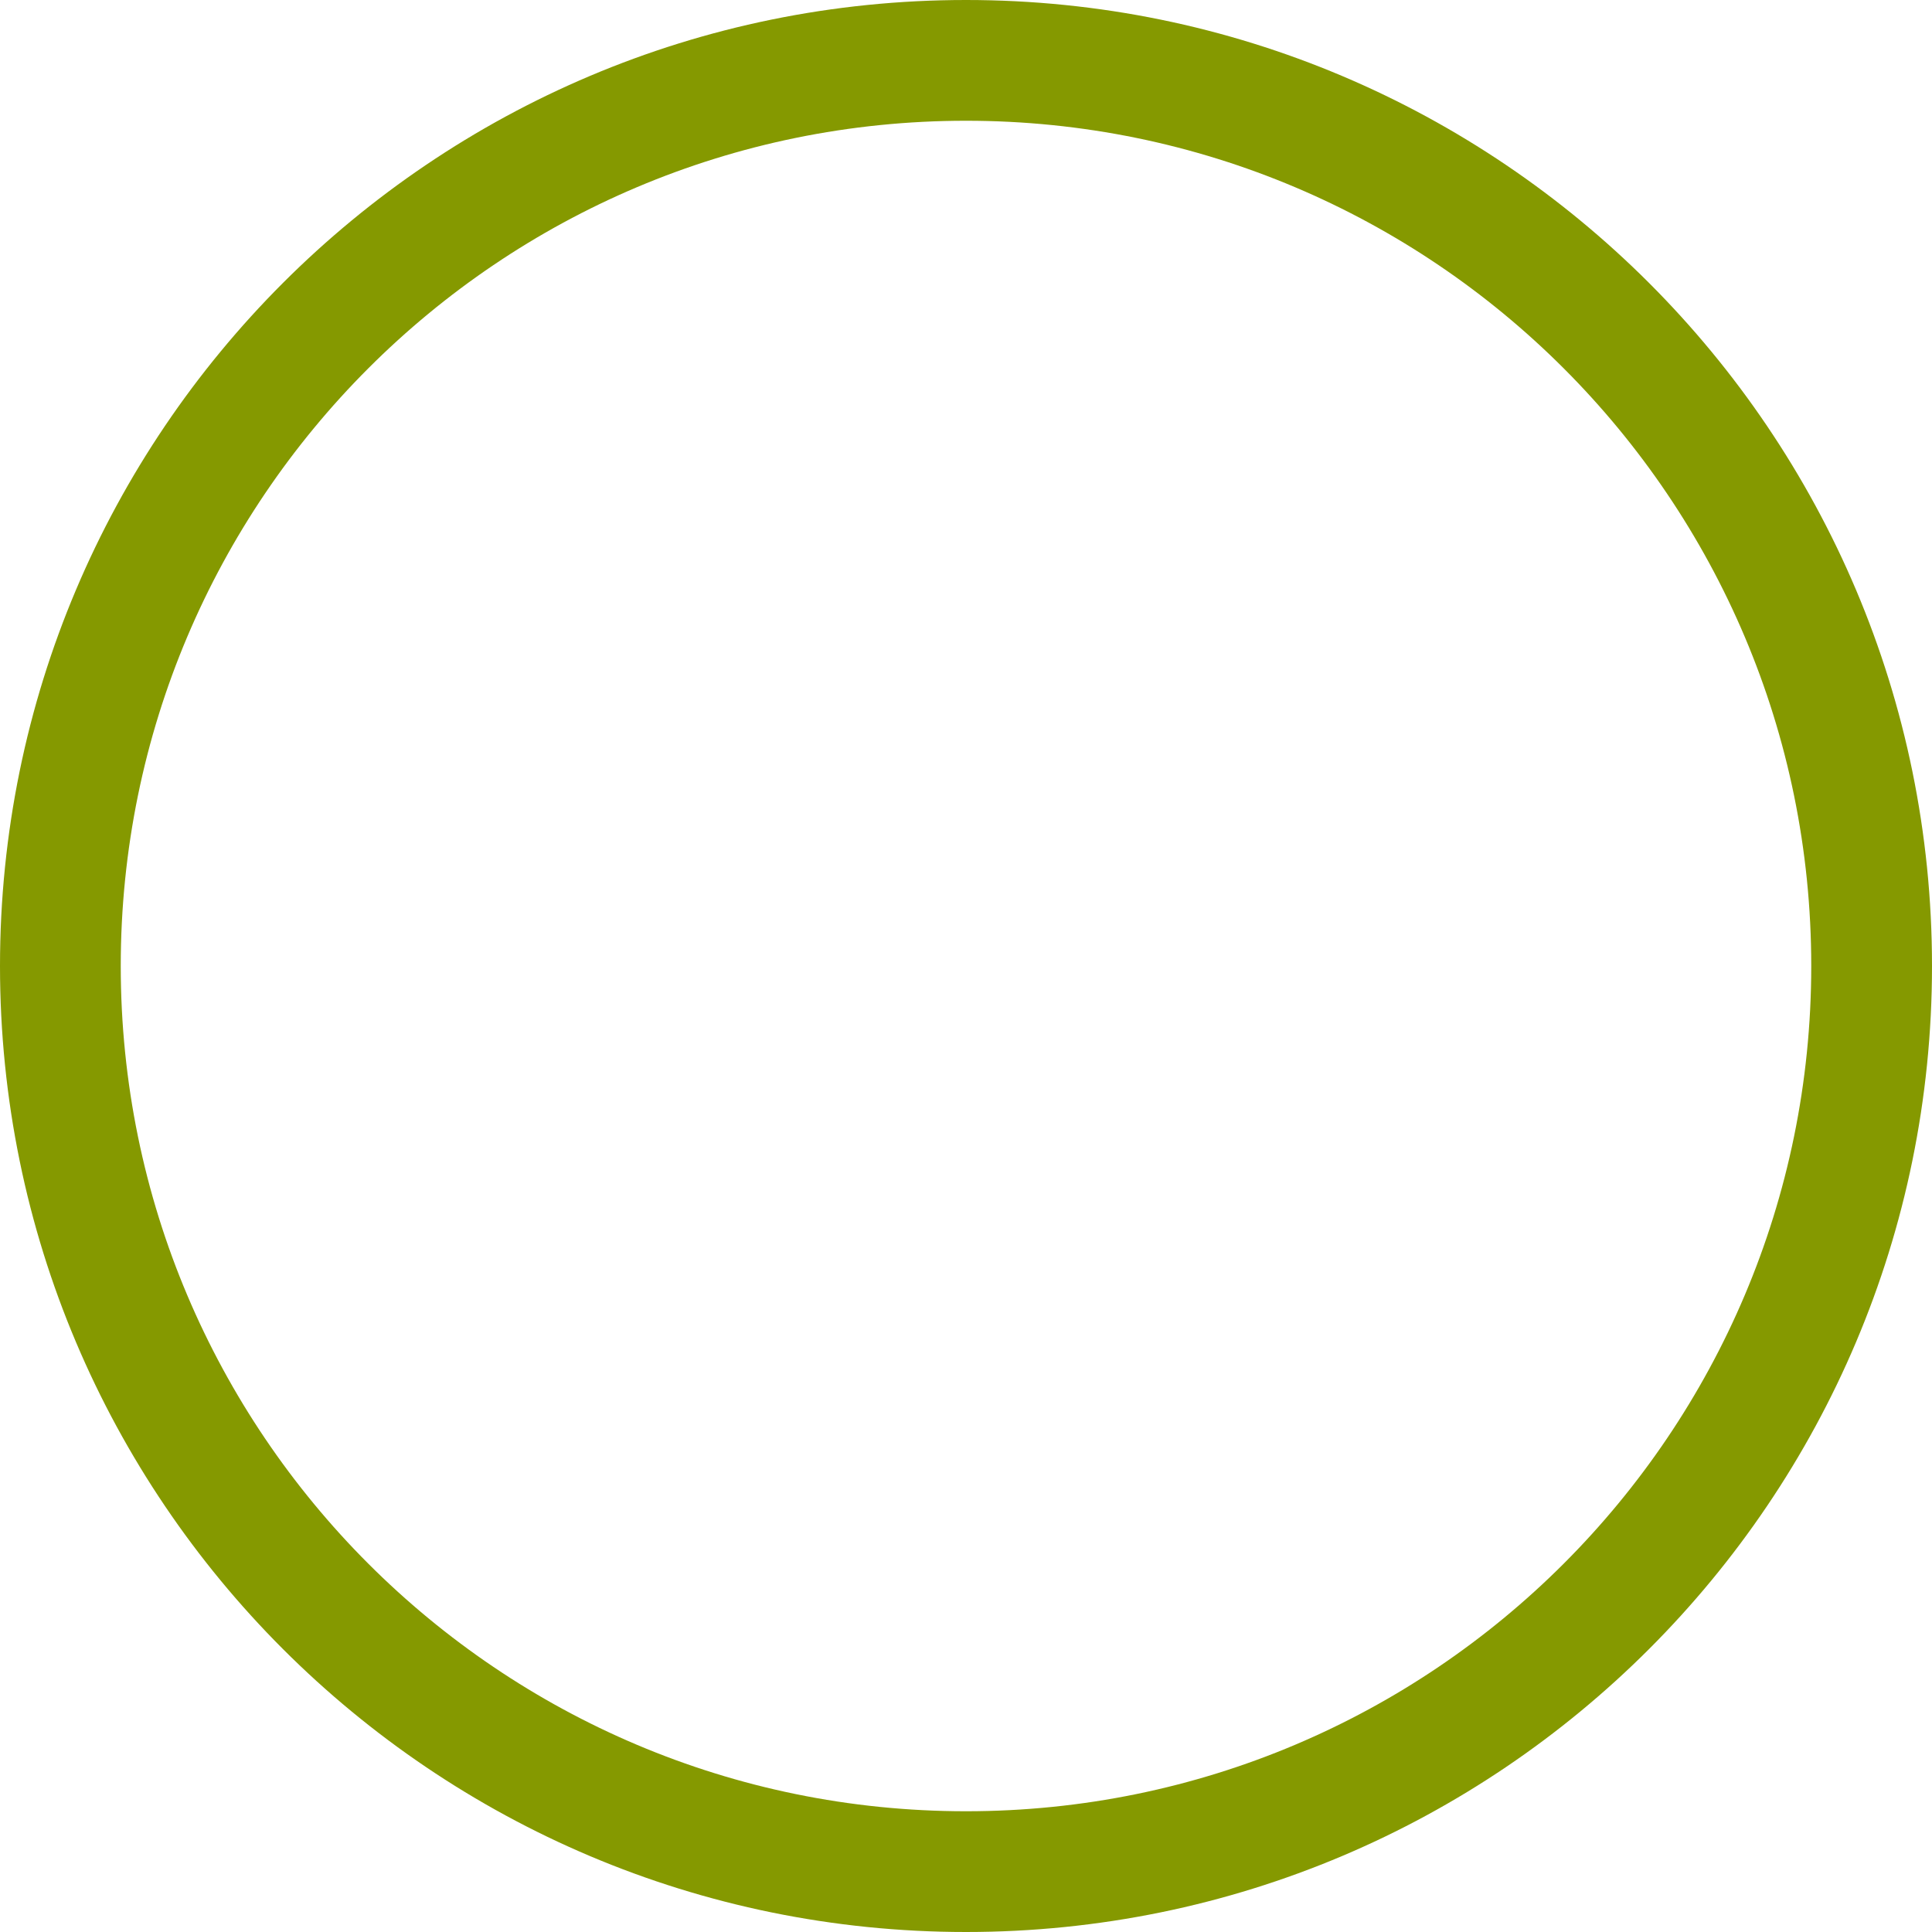 <svg xmlns="http://www.w3.org/2000/svg" xmlns:xlink="http://www.w3.org/1999/xlink" xmlns:sketch="http://www.bohemiancoding.com/sketch/ns" width="64px" height="64px" viewBox="0 0 16 16" version="1.1">
    <title>182 FormOvalBorder</title>
    <description>Created with Sketch (http://www.bohemiancoding.com/sketch)</description>
    <defs/>
    <g id="Icons with numbers" stroke="none" stroke-width="1" fill="none" fill-rule="evenodd">
        <g id="Group" transform="translate(-48, -480)" fill="#859900">
            <path d="M56,496 C51.582,496 48,492.418 48,488 C48,483.582 51.582,480 56,480 C60.418,480 64,483.582 64,488 C64,492.418 60.418,496 56,496 Z M56,495 C59.866,495 63,491.866 63,488 C63,484.134 59.866,481 56,481 C52.134,481 49,484.134 49,488 C49,491.866 52.134,495 56,495 Z M56,495" id="Oval 151 copy"/>
        </g>
    </g>
</svg>